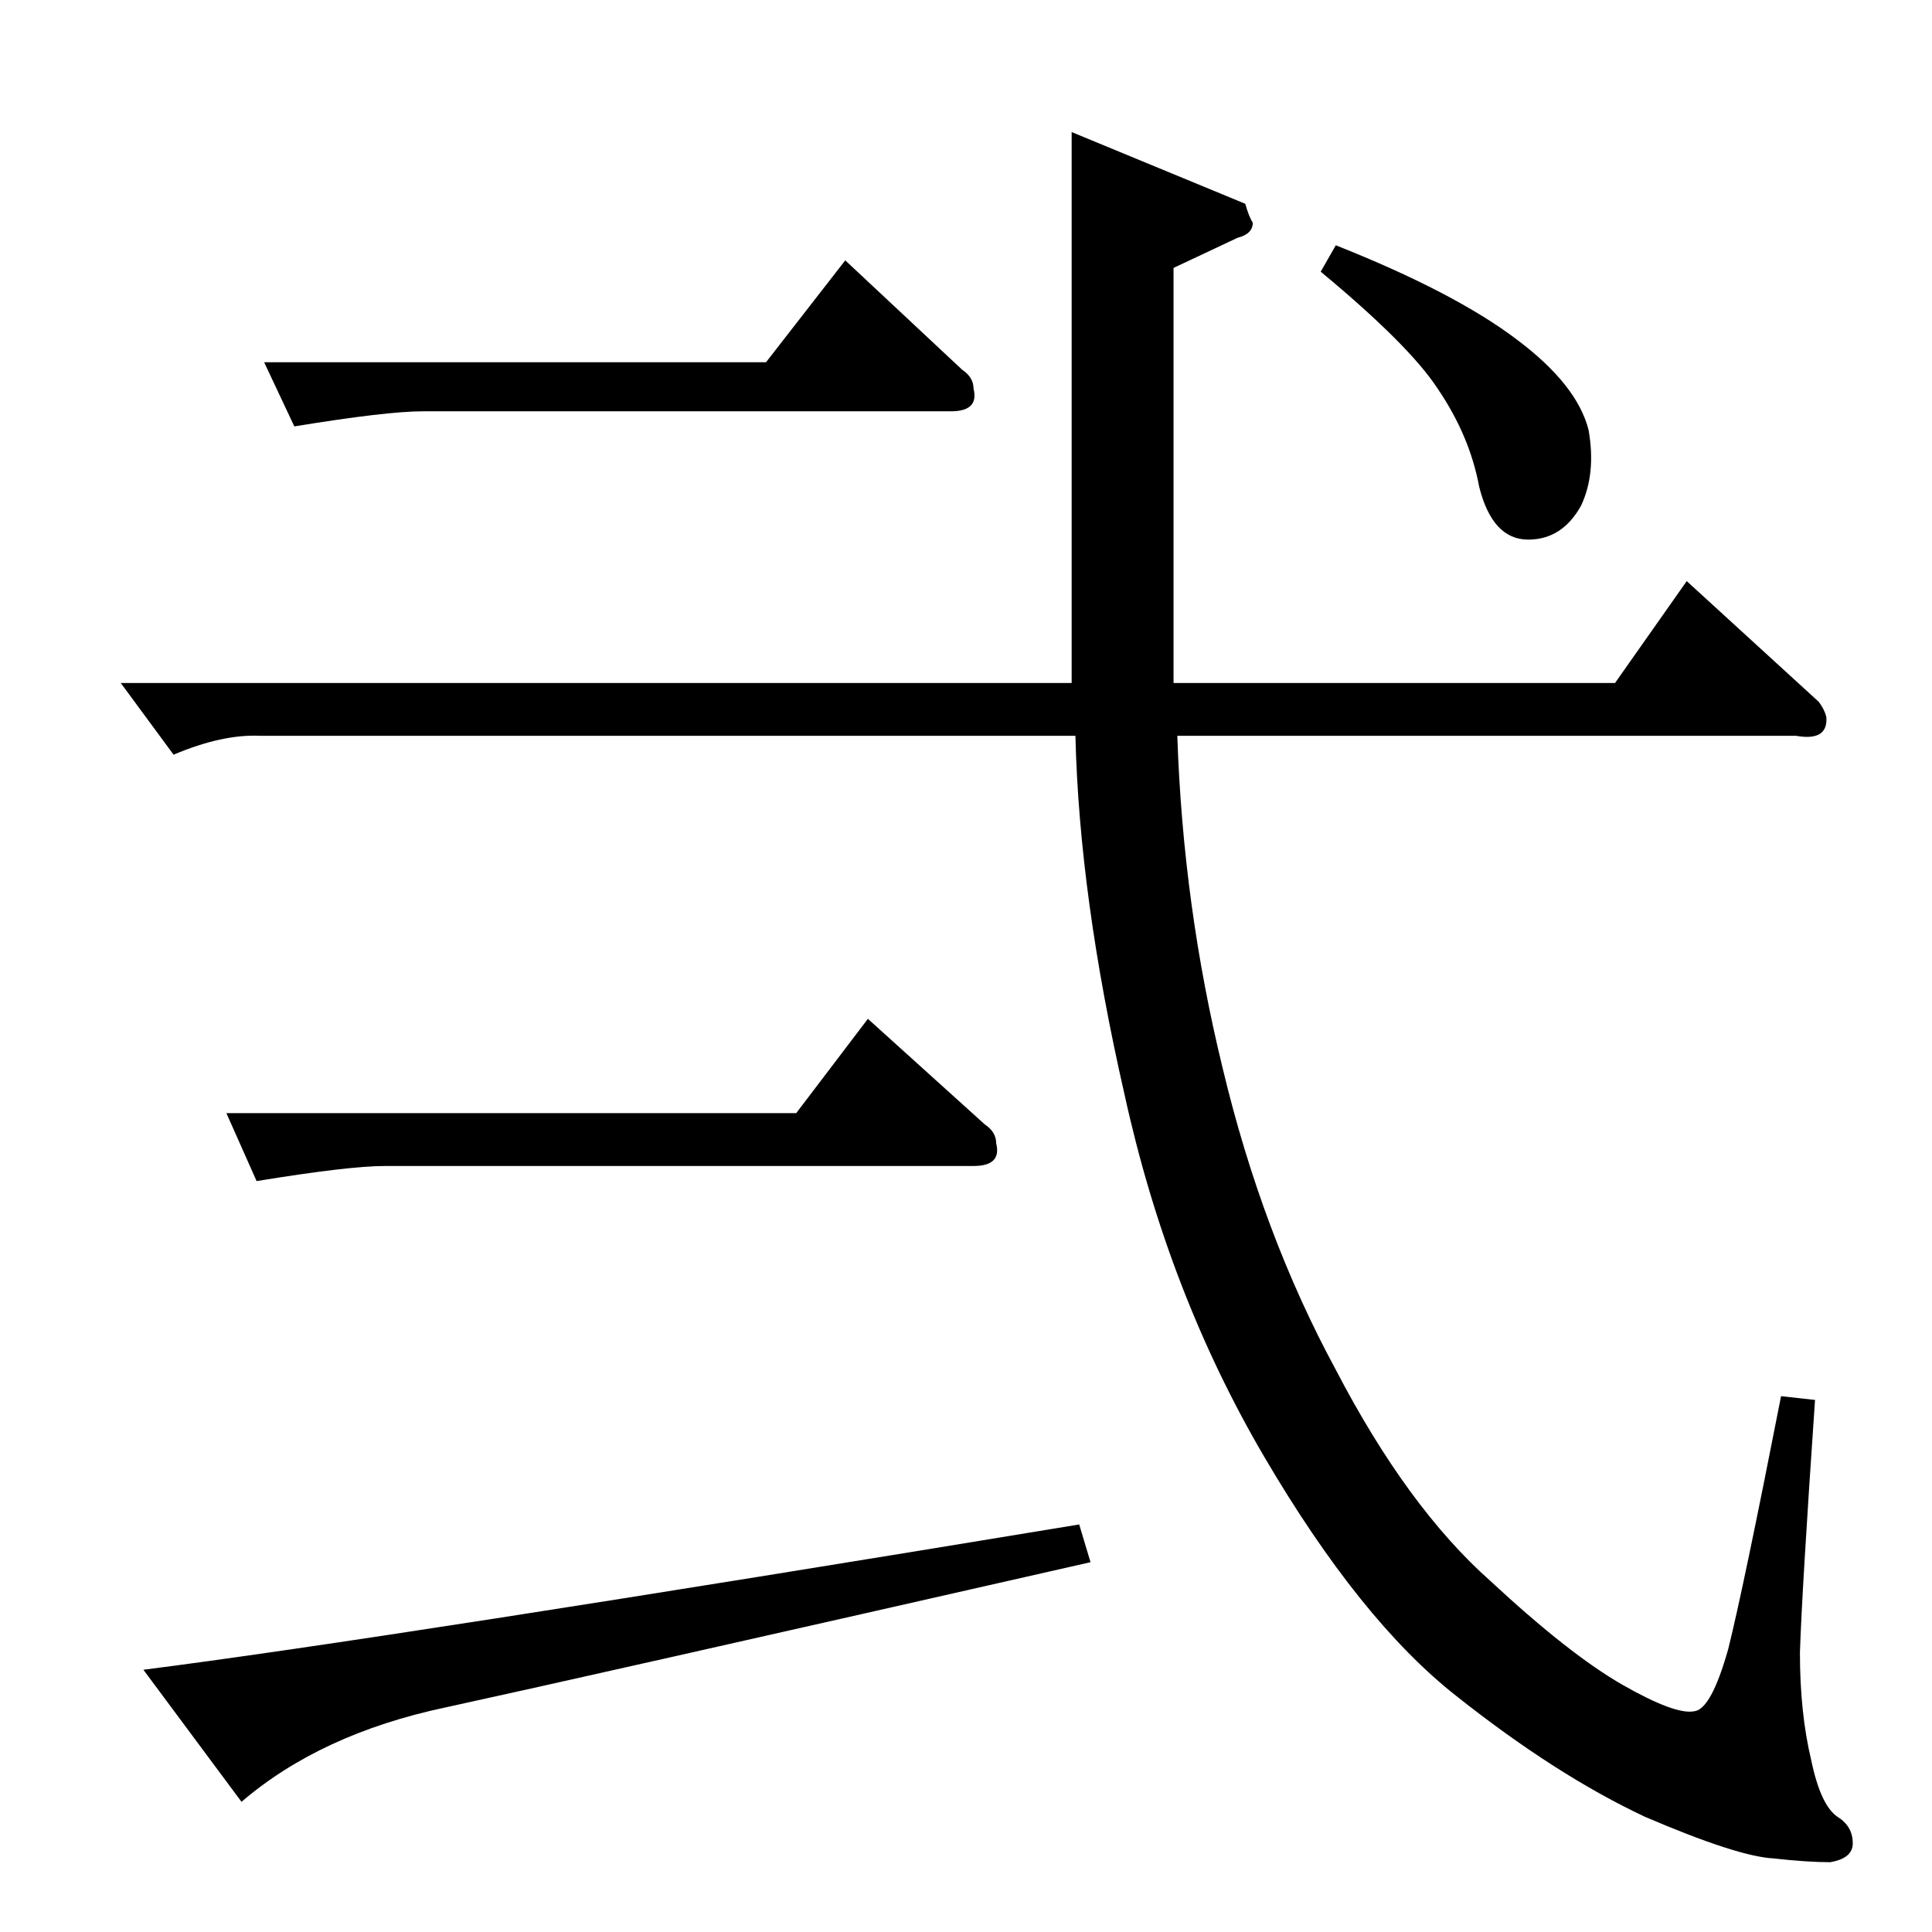 <?xml version="1.0" standalone="no"?>
<!DOCTYPE svg PUBLIC "-//W3C//DTD SVG 1.1//EN" "http://www.w3.org/Graphics/SVG/1.1/DTD/svg11.dtd" >
<svg xmlns="http://www.w3.org/2000/svg" xmlns:xlink="http://www.w3.org/1999/xlink" version="1.1" viewBox="0 -205 1024 1024">
  <g transform="matrix(1 0 0 -1 0 819)">
   <path fill="currentColor"
d="M120 434h302l38 50l62 -56q6 -4 6 -10q3 -12 -12 -12h-312q-19 0 -68 -8l-16 36v0v0zM76 139q126 16 496 77l6 -20q-273 -62 -342 -77q-66 -14 -108 -50l-52 70v0v0zM568 662v292l92 -38q2 -7 4 -10q0 -6 -8 -8l-34 -16v-220h234l38 54l70 -64q3 -4 4 -8q1 -13 -16 -10
h-328q3 -90 24 -176q21 -88 60 -160q38 -73 82 -112q42 -39 70 -55t38 -14q9 1 18 33q8 32 28 134l18 -2q-7 -102 -8 -134q0 -32 6 -57q5 -24 14 -30q8 -5 8 -14q0 -8 -12 -10q-12 0 -30 2q-19 1 -68 22q-47 22 -100 64q-51 40 -102 127t-74 192q-24 105 -26 190h-432
q-20 1 -46 -10l-28 38h504v0v0zM140 832h266l42 54l62 -58q6 -4 6 -10q3 -12 -12 -12h-280q-19 0 -68 -8l-16 34v0v0zM700 880l8 14q63 -25 96 -50q32 -24 38 -48q4 -23 -4 -40q-10 -18 -28 -18q-19 0 -26 28q-5 27 -22 52q-15 23 -62 62v0v0z" />
  </g>

</svg>
